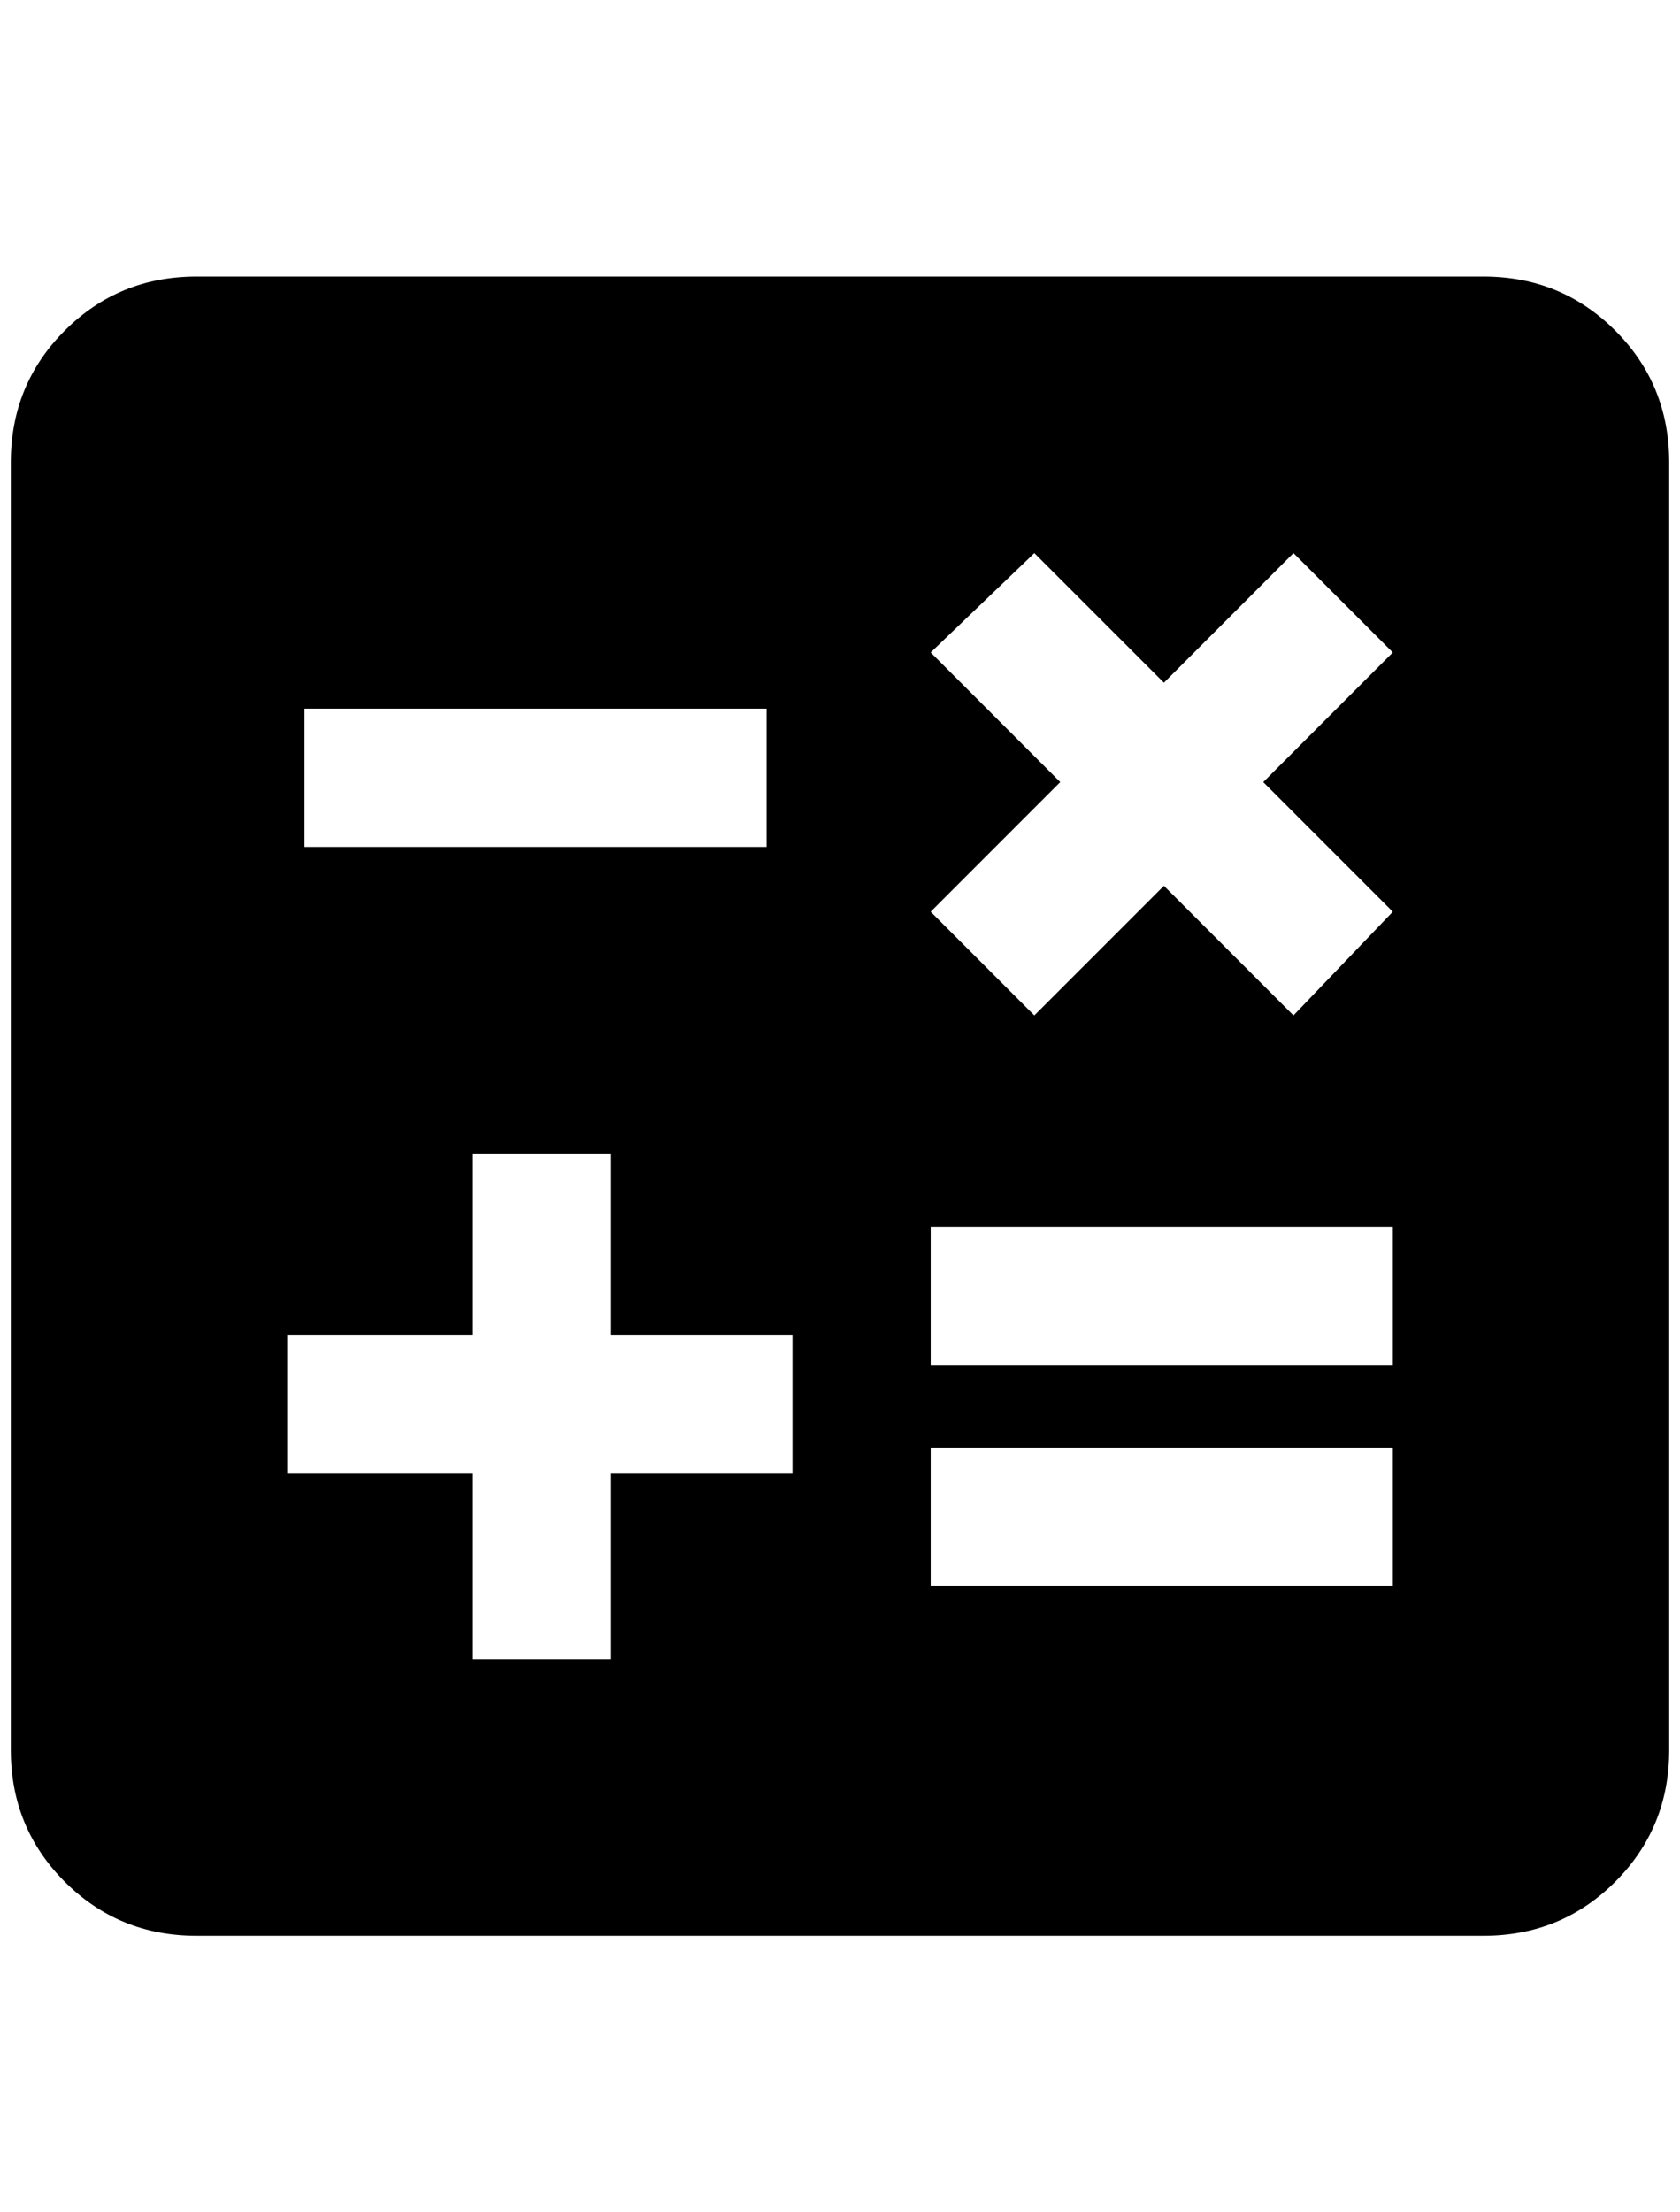 <?xml version="1.0" standalone="no"?>
<!DOCTYPE svg PUBLIC "-//W3C//DTD SVG 1.1//EN" "http://www.w3.org/Graphics/SVG/1.1/DTD/svg11.dtd" >
<svg xmlns="http://www.w3.org/2000/svg" xmlns:xlink="http://www.w3.org/1999/xlink" version="1.1" viewBox="-10 0 1556 2048">
   <path fill="currentColor"
d="M1364 256h-1192q-72 0 -122 50t-50 122v1192q0 72 50 122t122 50h1192q72 0 122 -50t50 -122v-1192q0 -72 -50 -122t-122 -50zM852 604l96 -92l120 120l120 -120l92 92l-120 120l120 120l-92 96l-120 -120l-120 120l-96 -96l120 -120zM272 656h428v128h-428v-128z
M724 1364h-168v172h-128v-172h-172v-128h172v-168h128v168h168v128zM1280 1468h-428v-128h428v128zM1280 1264h-428v-128h428v128z" />
</svg>
